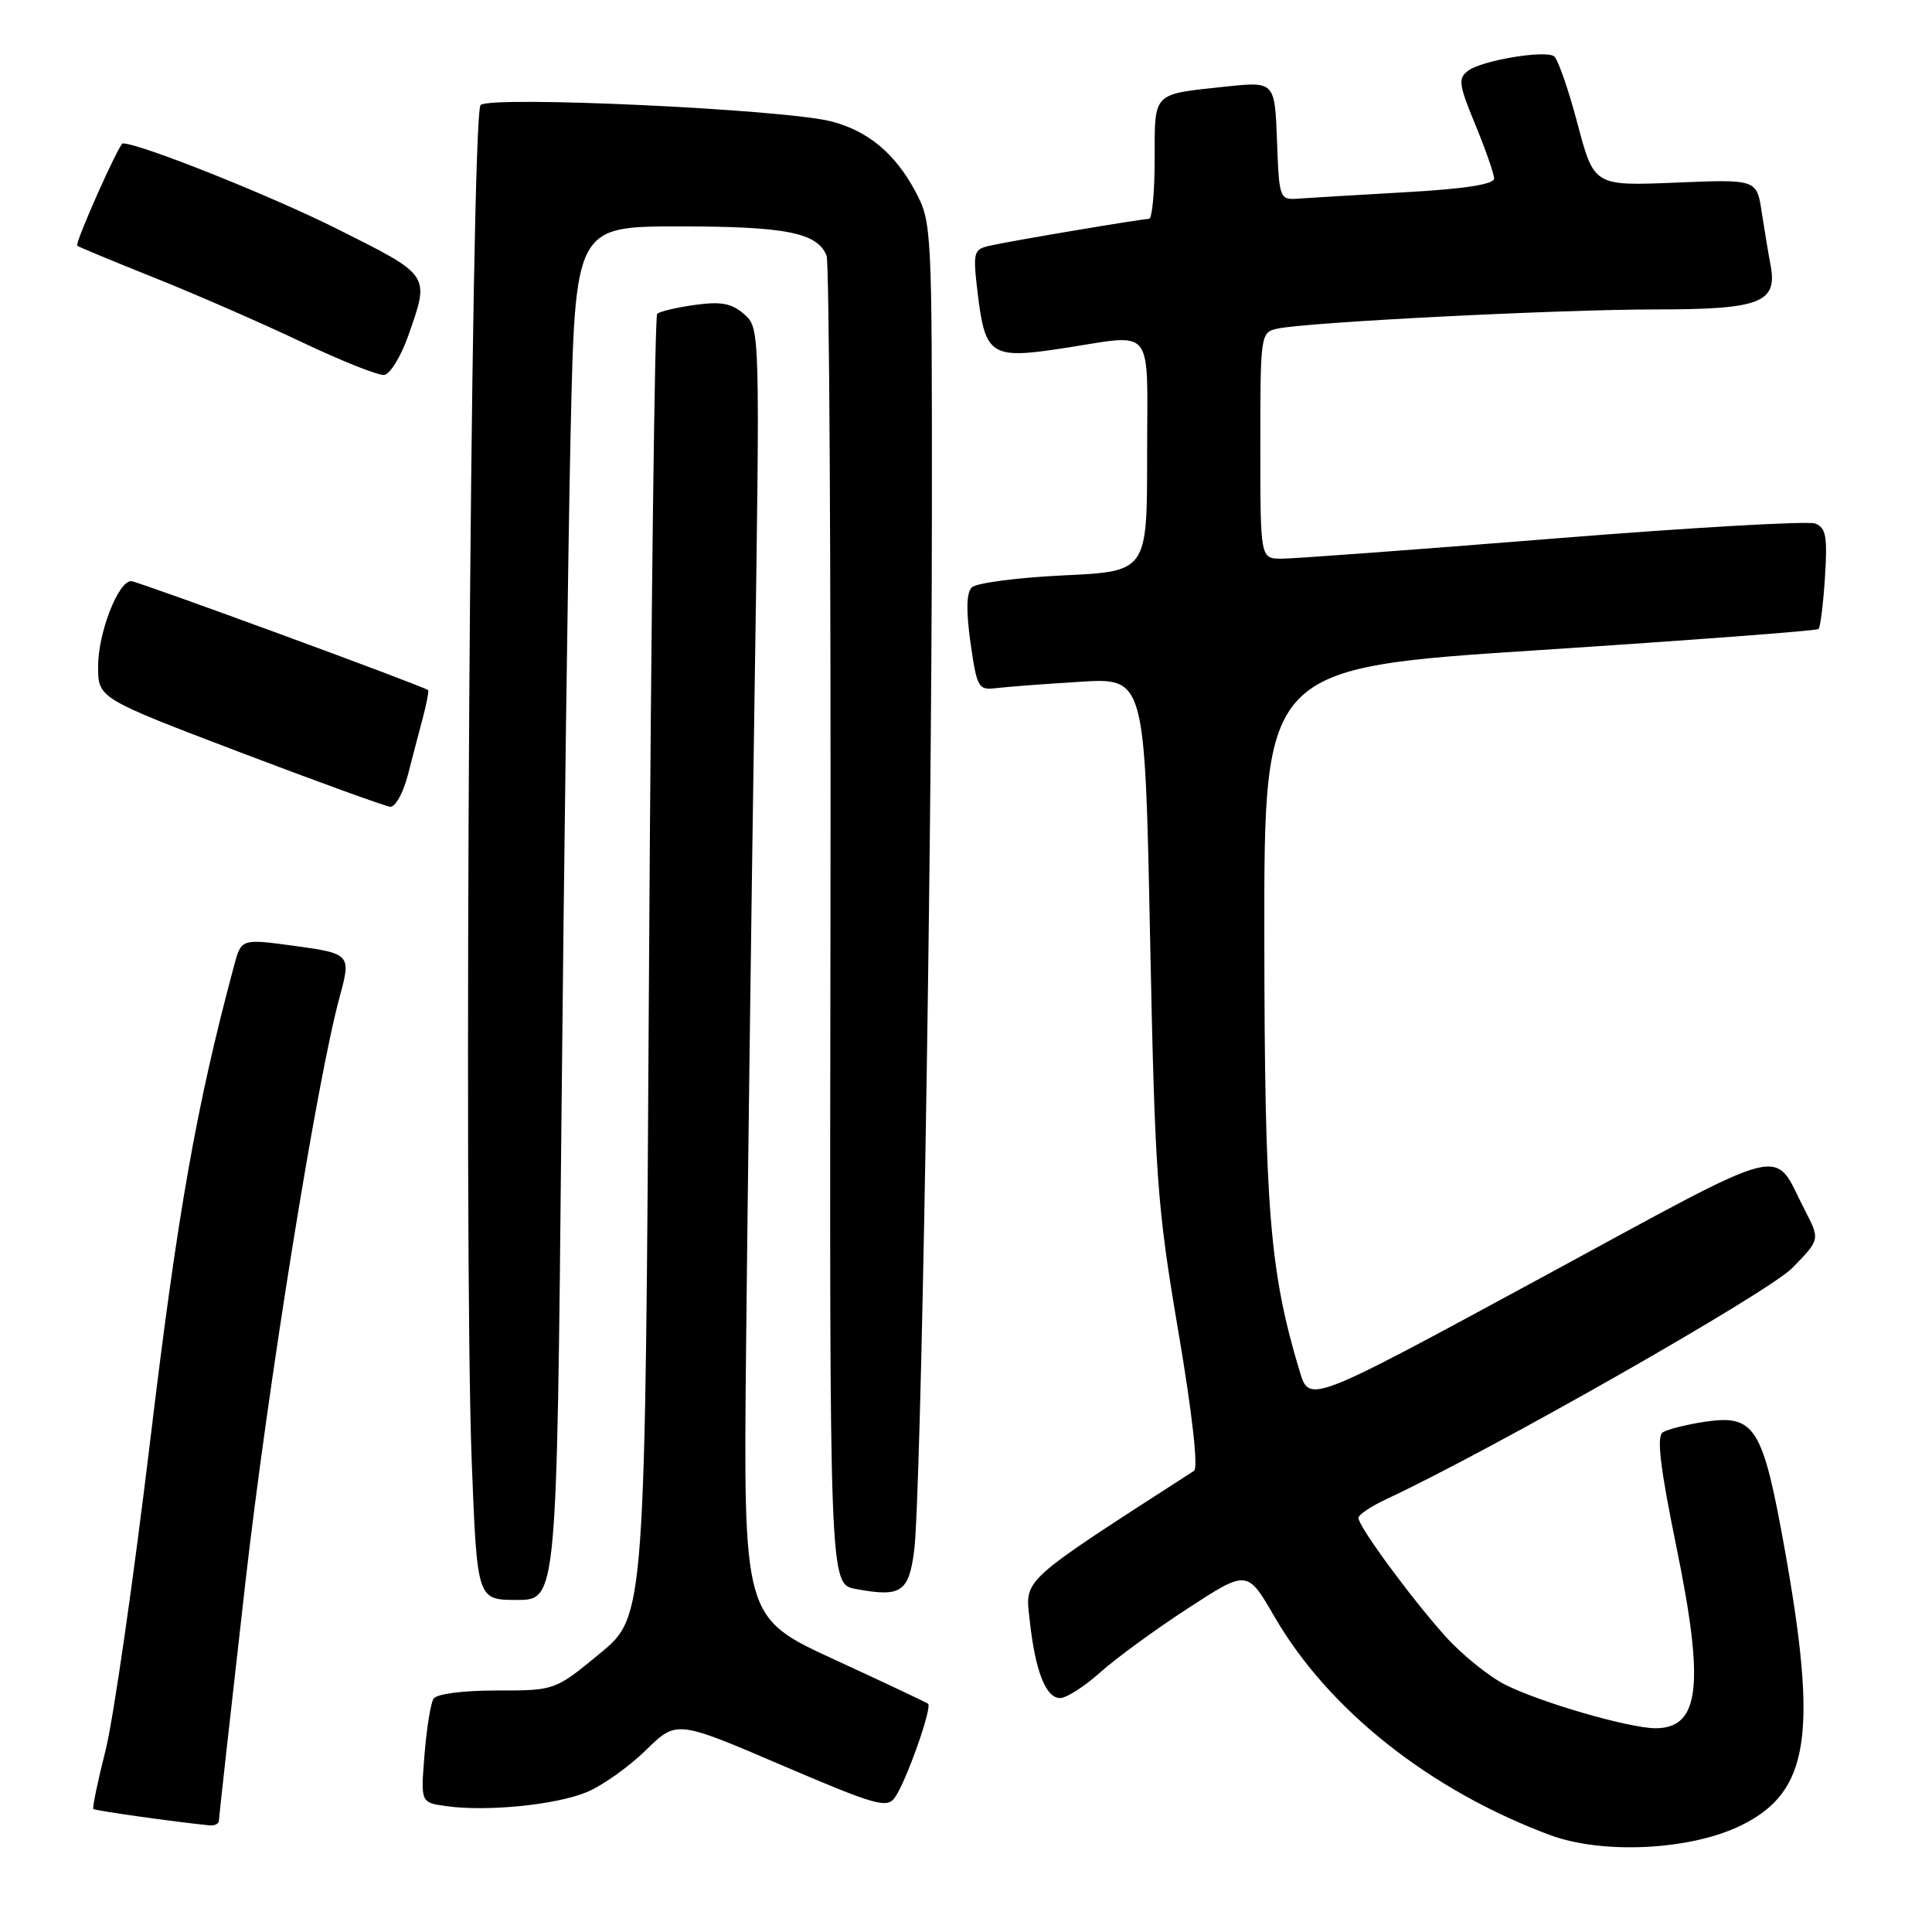 <?xml version="1.0" encoding="UTF-8" standalone="no"?>
<!DOCTYPE svg PUBLIC "-//W3C//DTD SVG 1.1//EN" "http://www.w3.org/Graphics/SVG/1.1/DTD/svg11.dtd" >
<svg xmlns="http://www.w3.org/2000/svg" xmlns:xlink="http://www.w3.org/1999/xlink" version="1.1" viewBox="0 0 256 256">
 <g >
 <path fill="currentColor"
d=" M 230.78 241.84 C 239.70 237.42 240.88 229.93 236.52 205.49 C 233.57 189.01 232.56 187.39 225.84 188.40 C 223.46 188.76 220.98 189.39 220.34 189.78 C 219.48 190.32 219.96 194.33 222.14 205.01 C 225.89 223.31 225.23 229.00 219.36 229.00 C 215.88 229.00 204.00 225.55 199.39 223.20 C 197.20 222.08 193.63 219.18 191.46 216.75 C 186.89 211.64 180.00 202.26 180.00 201.13 C 180.00 200.71 181.69 199.58 183.75 198.62 C 197.77 192.07 234.33 171.25 237.49 168.01 C 241.17 164.25 241.17 164.25 239.16 160.37 C 234.76 151.86 237.93 151.04 203.98 169.44 C 173.50 185.96 173.50 185.96 172.22 181.73 C 168.23 168.50 167.56 160.20 167.53 124.00 C 167.50 88.50 167.50 88.50 204.00 86.14 C 224.07 84.83 240.70 83.58 240.96 83.35 C 241.21 83.11 241.59 80.02 241.82 76.47 C 242.16 71.07 241.95 69.92 240.52 69.37 C 239.57 69.01 223.88 69.91 205.65 71.38 C 187.42 72.85 171.26 74.04 169.75 74.03 C 167.00 74.00 167.00 74.00 167.00 59.02 C 167.00 44.30 167.04 44.03 169.25 43.55 C 173.16 42.69 206.55 41.00 219.46 41.00 C 233.27 41.00 235.55 40.11 234.61 35.13 C 234.33 33.68 233.81 30.53 233.44 28.13 C 232.78 23.75 232.78 23.75 222.00 24.20 C 211.21 24.64 211.21 24.64 209.01 16.32 C 207.80 11.75 206.40 7.75 205.90 7.44 C 204.59 6.63 196.36 8.01 194.55 9.36 C 193.18 10.37 193.28 11.17 195.48 16.50 C 196.84 19.80 197.96 23.02 197.98 23.65 C 197.99 24.42 194.08 25.03 186.25 25.47 C 179.79 25.84 173.38 26.22 172.00 26.32 C 169.55 26.50 169.49 26.33 169.21 18.64 C 168.91 10.78 168.91 10.78 162.28 11.49 C 152.62 12.52 153.00 12.13 153.00 21.11 C 153.00 25.45 152.66 29.00 152.25 29.00 C 151.25 29.01 134.13 31.89 131.18 32.55 C 128.99 33.04 128.90 33.37 129.54 38.79 C 130.53 47.10 131.29 47.61 140.71 46.17 C 153.21 44.27 152.00 42.75 152.00 60.36 C 152.00 75.72 152.00 75.72 140.92 76.24 C 134.82 76.53 129.35 77.25 128.77 77.83 C 128.05 78.55 128.00 80.93 128.60 85.20 C 129.45 91.14 129.64 91.48 132.00 91.18 C 133.38 91.01 138.37 90.63 143.10 90.34 C 151.70 89.81 151.70 89.81 152.39 124.16 C 153.04 156.01 153.31 159.79 156.13 176.39 C 157.97 187.19 158.79 194.52 158.22 194.89 C 135.00 209.87 135.83 209.12 136.44 214.69 C 137.17 221.42 138.57 225.00 140.47 225.00 C 141.31 225.00 143.68 223.48 145.75 221.63 C 147.81 219.77 153.05 215.95 157.38 213.13 C 165.27 207.99 165.27 207.99 168.88 214.23 C 176.05 226.59 189.46 237.21 205.37 243.15 C 212.37 245.76 224.10 245.16 230.78 241.84 Z  M 29.01 241.25 C 29.01 240.84 30.57 226.78 32.48 210.00 C 35.48 183.60 42.02 142.97 45.03 132.00 C 46.54 126.48 46.41 126.34 38.99 125.33 C 31.97 124.38 31.97 124.38 31.02 127.94 C 26.03 146.52 23.54 160.58 19.92 190.75 C 17.69 209.31 15.02 227.86 13.98 231.96 C 12.94 236.07 12.22 239.55 12.37 239.70 C 12.59 239.92 23.00 241.39 27.75 241.87 C 28.44 241.94 29.00 241.66 29.01 241.25 Z  M 77.74 237.47 C 79.81 236.61 83.33 234.11 85.57 231.92 C 89.65 227.93 89.65 227.93 103.54 233.88 C 116.09 239.25 117.55 239.66 118.59 238.16 C 120.12 235.97 123.56 226.20 122.97 225.75 C 122.71 225.56 117.10 222.91 110.50 219.87 C 98.50 214.34 98.50 214.34 98.86 178.42 C 99.06 158.66 99.56 120.23 99.97 93.00 C 100.71 43.55 100.71 43.50 98.62 41.65 C 96.97 40.19 95.58 39.92 92.09 40.40 C 89.65 40.74 87.40 41.27 87.08 41.59 C 86.76 41.91 86.28 80.86 86.00 128.15 C 85.50 214.14 85.50 214.14 79.52 219.07 C 73.54 224.00 73.54 224.00 65.83 224.00 C 61.28 224.00 57.84 224.45 57.44 225.10 C 57.06 225.71 56.52 229.05 56.25 232.53 C 55.74 238.85 55.74 238.85 59.12 239.32 C 64.52 240.08 73.67 239.16 77.74 237.47 Z  M 74.39 148.75 C 74.73 113.96 75.27 73.01 75.60 57.75 C 76.21 30.00 76.21 30.00 90.06 30.00 C 104.14 30.00 108.32 30.83 109.53 33.89 C 109.88 34.77 110.11 74.74 110.04 122.70 C 109.91 209.89 109.91 209.89 113.36 210.54 C 119.38 211.67 120.41 211.00 121.13 205.49 C 122.03 198.66 123.45 116.07 123.48 68.50 C 123.50 30.09 123.47 29.44 121.28 25.34 C 118.60 20.33 114.98 17.32 110.12 16.08 C 103.83 14.47 64.94 12.66 63.68 13.92 C 62.36 15.24 61.38 164.95 62.51 193.75 C 63.22 212.00 63.22 212.00 68.50 212.00 C 73.78 212.00 73.78 212.00 74.39 148.75 Z  M 54.03 102.75 C 54.63 100.41 55.54 96.95 56.04 95.06 C 56.54 93.16 56.85 91.54 56.72 91.44 C 55.97 90.86 18.19 77.00 17.38 77.00 C 15.66 77.00 13.00 83.86 13.00 88.30 C 13.00 92.52 13.00 92.52 31.75 99.66 C 42.06 103.58 51.05 106.84 51.71 106.90 C 52.38 106.95 53.42 105.09 54.03 102.75 Z  M 54.09 44.50 C 56.96 36.33 57.12 36.58 44.75 30.37 C 35.97 25.96 18.54 19.00 16.27 19.00 C 15.78 19.00 9.89 32.22 10.23 32.56 C 10.38 32.70 15.00 34.62 20.50 36.82 C 26.00 39.02 34.77 42.85 40.00 45.34 C 45.23 47.82 50.14 49.78 50.91 49.68 C 51.69 49.58 53.12 47.25 54.09 44.50 Z "/>
</g>
</svg>